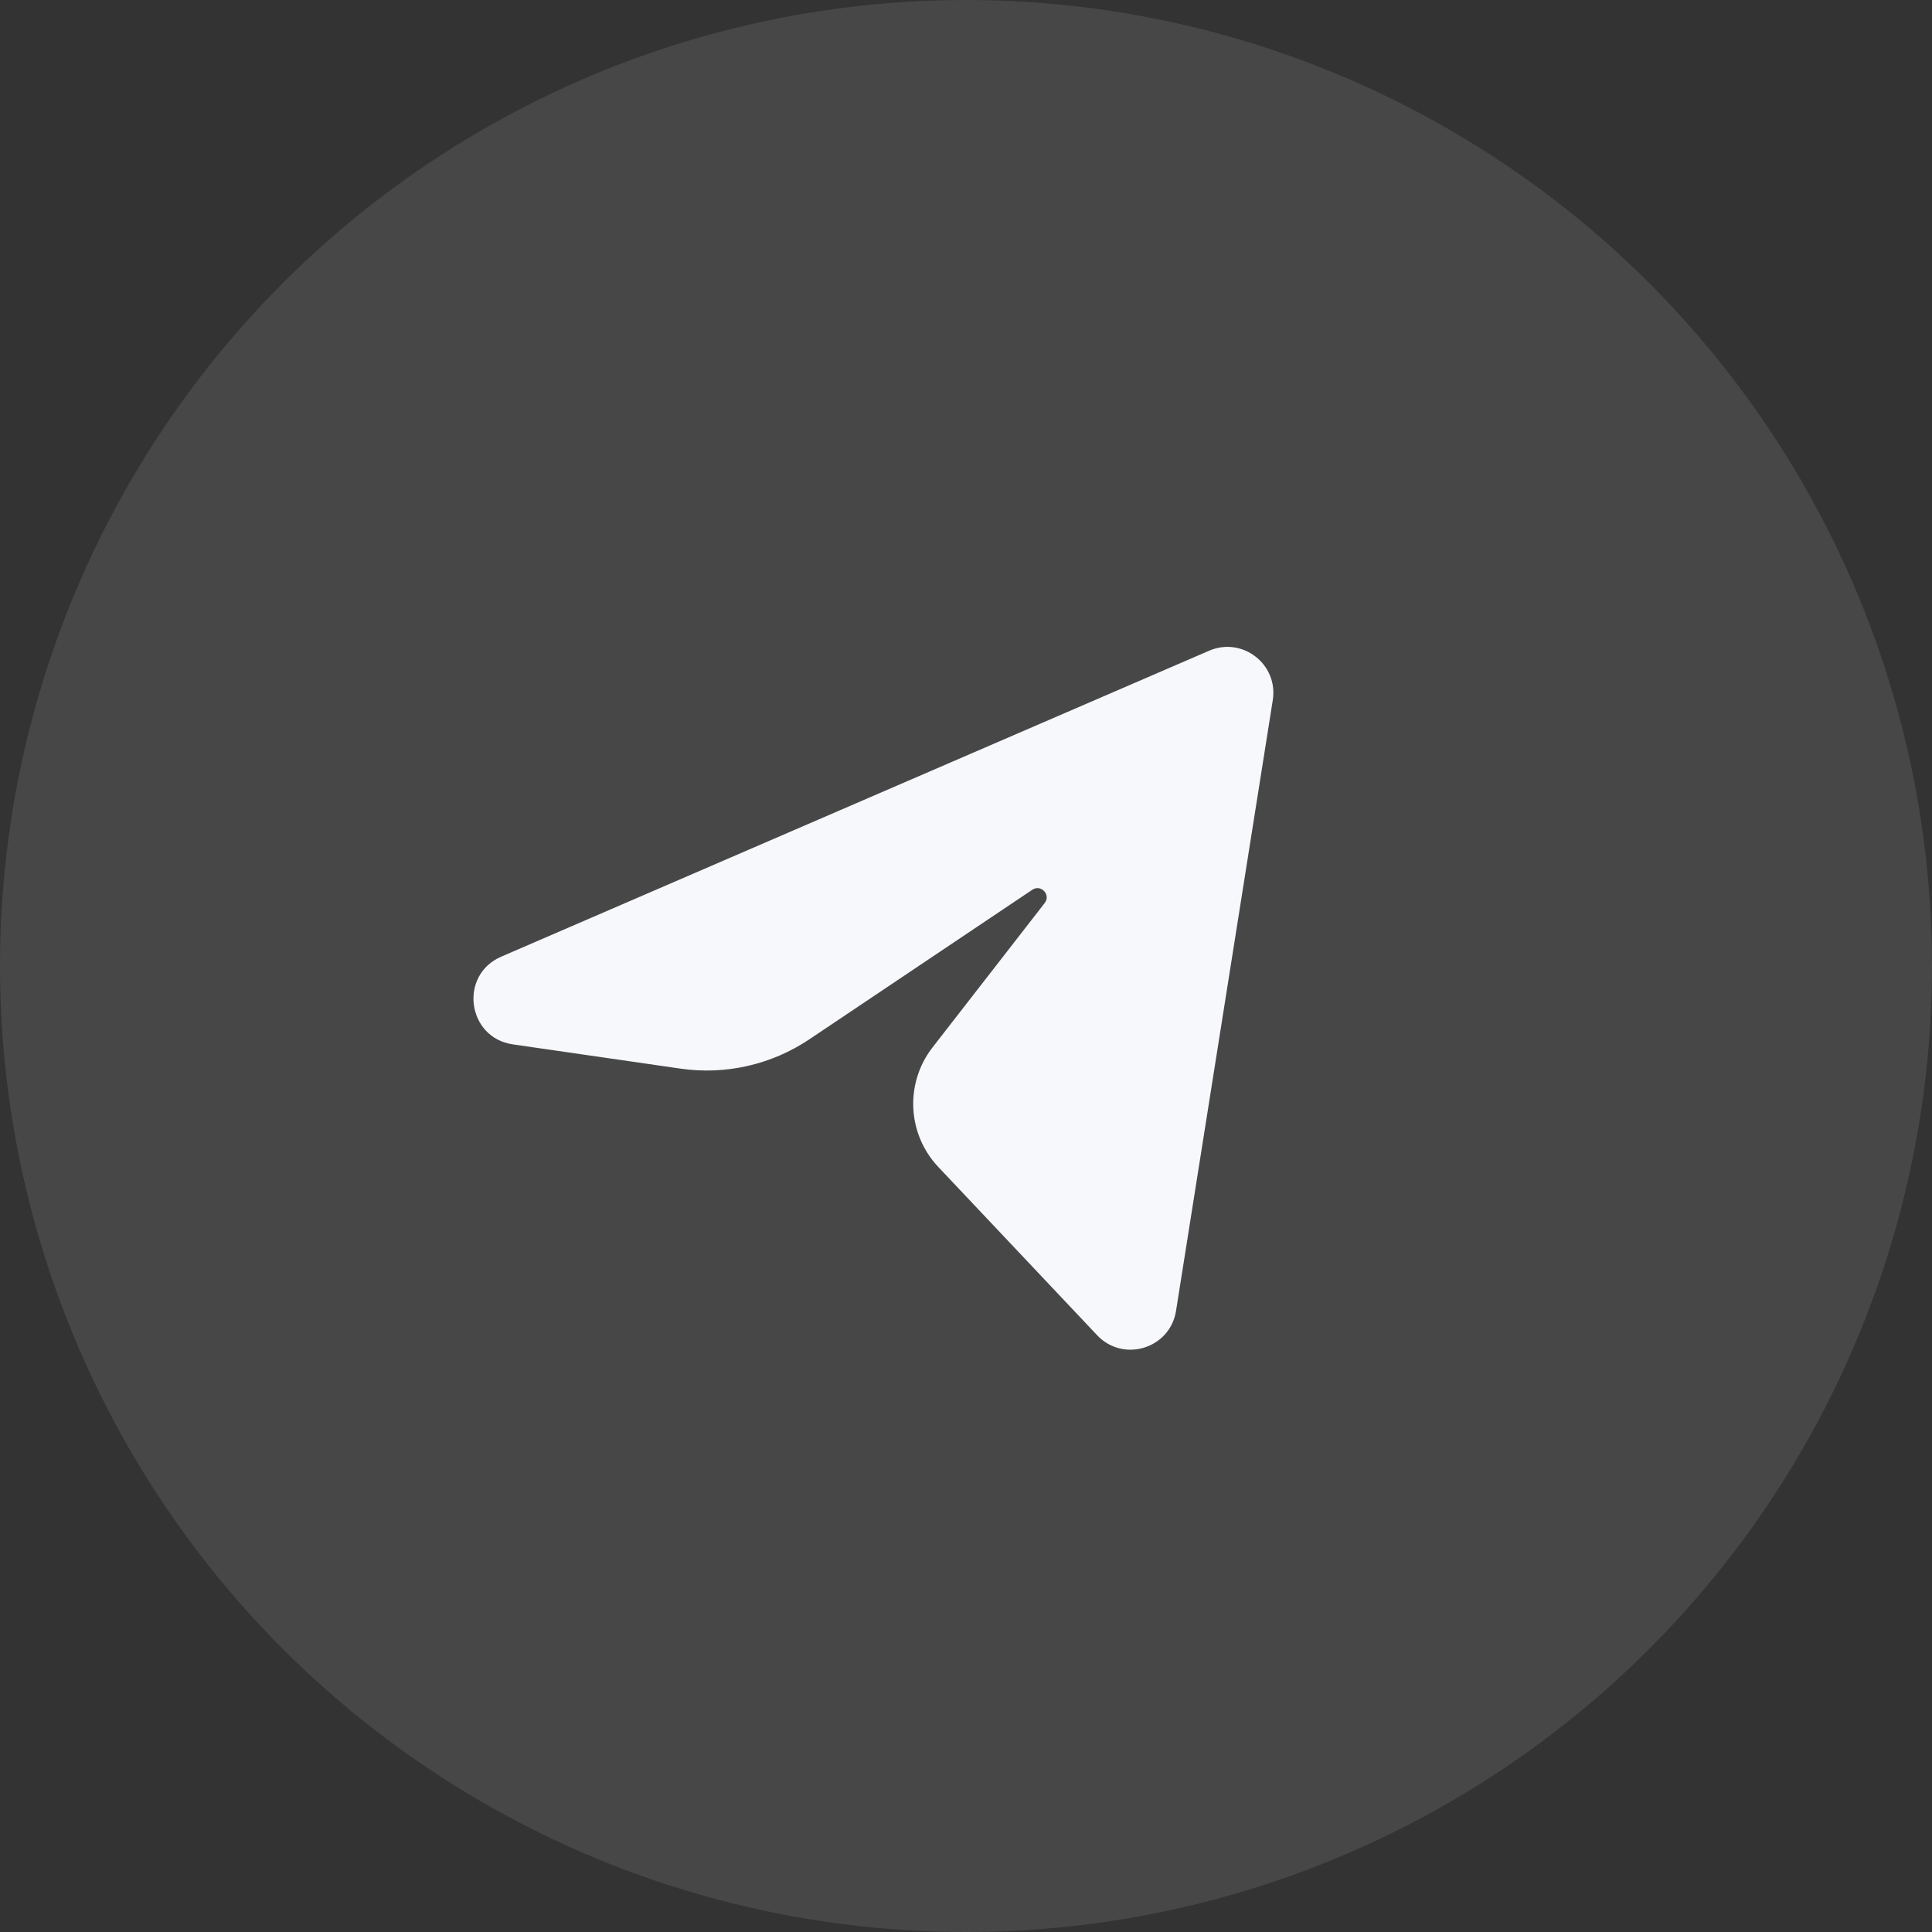 <svg width="42" height="42" viewBox="0 0 42 42" fill="none" xmlns="http://www.w3.org/2000/svg">
<rect x="0" y="0" width="42" height="42" fill="#333333" stroke="none"/>
<circle opacity="0.1" cx="21" cy="21" r="21" fill="white"/>
<path d="M10.896 20.797L26.285 14.146C27.009 13.834 27.793 14.442 27.669 15.221L25.566 28.497C25.436 29.317 24.421 29.63 23.851 29.027L20.398 25.369C19.721 24.652 19.668 23.548 20.273 22.769L22.711 19.631C22.85 19.452 22.63 19.216 22.441 19.343L17.594 22.594C16.771 23.146 15.773 23.373 14.793 23.231L11.15 22.704C10.152 22.56 9.971 21.197 10.896 20.797Z" fill="#F7F8FB"/>
</svg>
